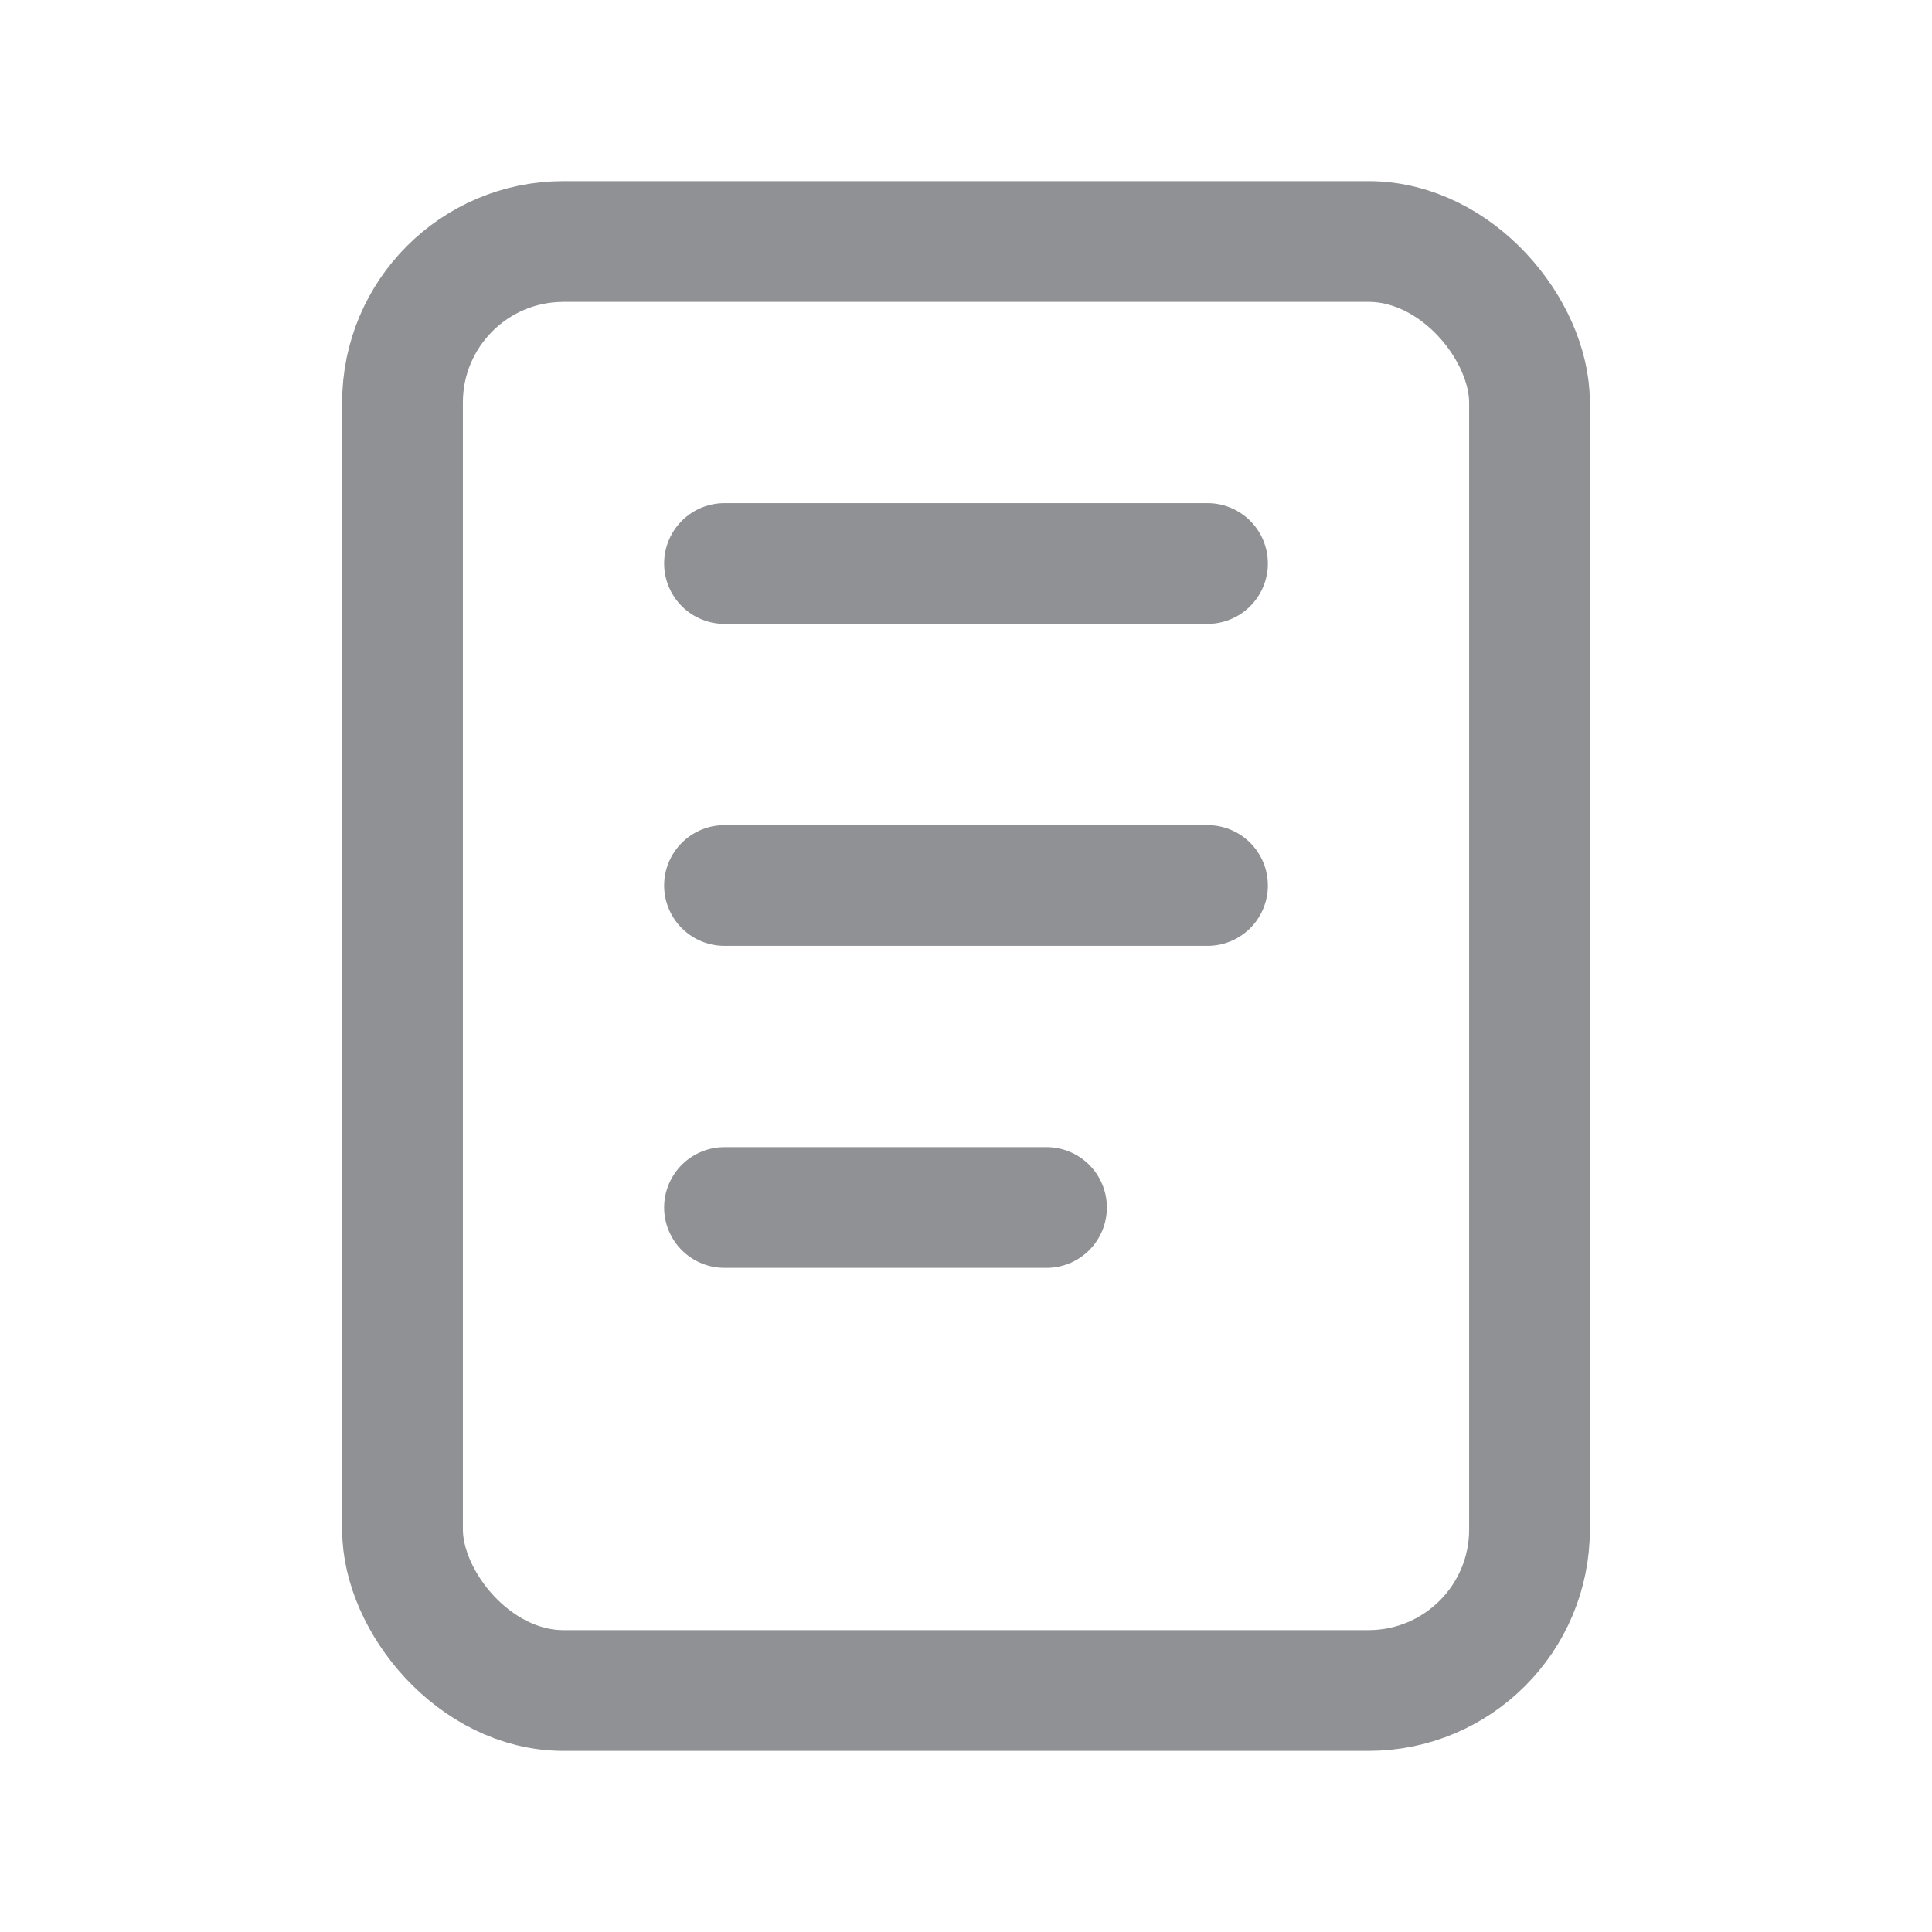 <svg width="24" height="24" viewBox="0 0 24 24" fill="none" xmlns="http://www.w3.org/2000/svg">
    <rect x="5" y="3" width="14" height="18" rx="2" stroke="#8F9194" stroke-width="1.5" stroke-linecap="round" stroke-linejoin="round"/>
    <path d="M9 7H15" stroke="#8F9194" stroke-width="1.5" stroke-linecap="round" stroke-linejoin="round"/>
    <path d="M9 11H15" stroke="#8F9194" stroke-width="1.5" stroke-linecap="round" stroke-linejoin="round"/>
    <path d="M9 15H13" stroke="#8F9194" stroke-width="1.5" stroke-linecap="round" stroke-linejoin="round"/>
</svg>
